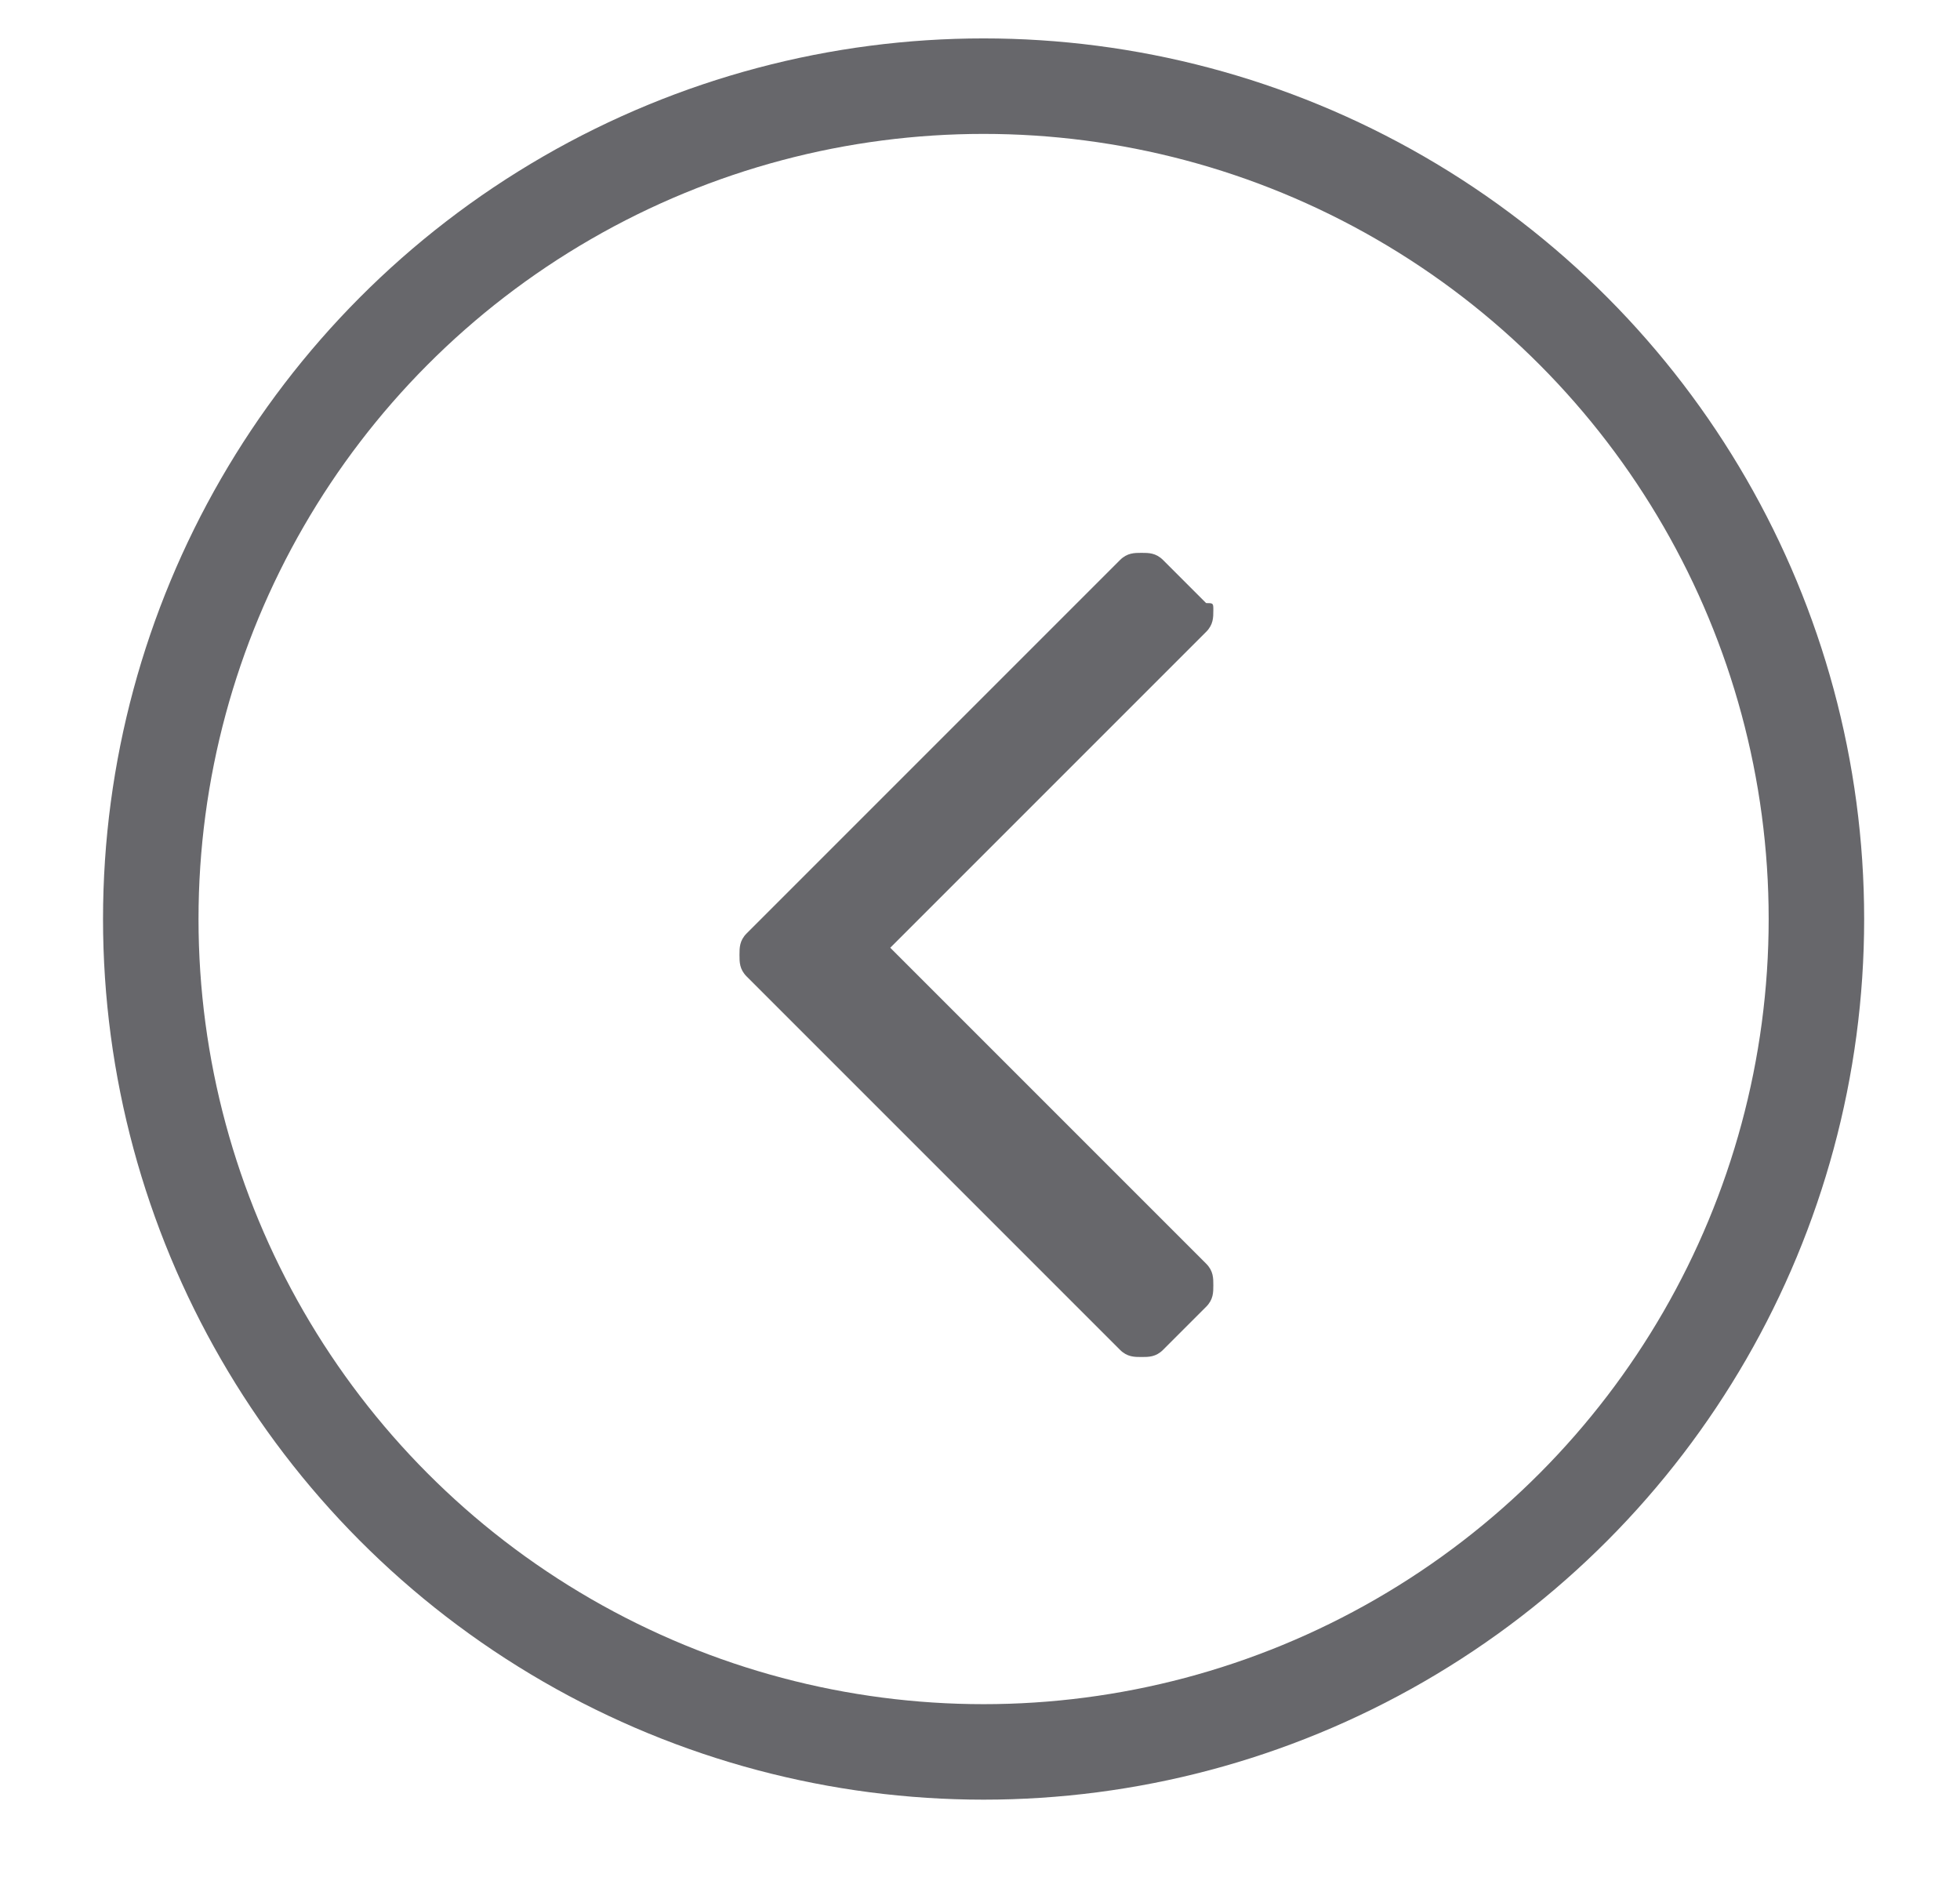 <?xml version="1.0" encoding="utf-8"?>
<!-- Generator: Adobe Illustrator 18.1.1, SVG Export Plug-In . SVG Version: 6.00 Build 0)  -->
<svg version="1.1" id="Layer_1" xmlns="http://www.w3.org/2000/svg" xmlns:xlink="http://www.w3.org/1999/xlink" x="0px" y="0px"
	 viewBox="0 0 27.3 26.3" enable-background="new 0 0 27.3 26.3" xml:space="preserve">
<g>
	<path fill="#67676B" d="M16.9,8.5c0,0.1,0,0.2-0.1,0.3l-4.4,4.4l4.4,4.4c0.1,0.1,0.1,0.2,0.1,0.3s0,0.2-0.1,0.3l-0.6,0.6
		c-0.1,0.1-0.2,0.1-0.3,0.1c-0.1,0-0.2,0-0.3-0.1l-5.2-5.2c-0.1-0.1-0.1-0.2-0.1-0.3c0-0.1,0-0.2,0.1-0.3l5.2-5.2
		c0.1-0.1,0.2-0.1,0.3-0.1c0.1,0,0.2,0,0.3,0.1l0.6,0.6C16.9,8.4,16.9,8.4,16.9,8.5z"/>
	<circle fill="none" stroke="#67676B" stroke-width="1.33" stroke-miterlimit="10" cx="13.7" cy="12.8" r="11.6"/>
</g>
</svg>
